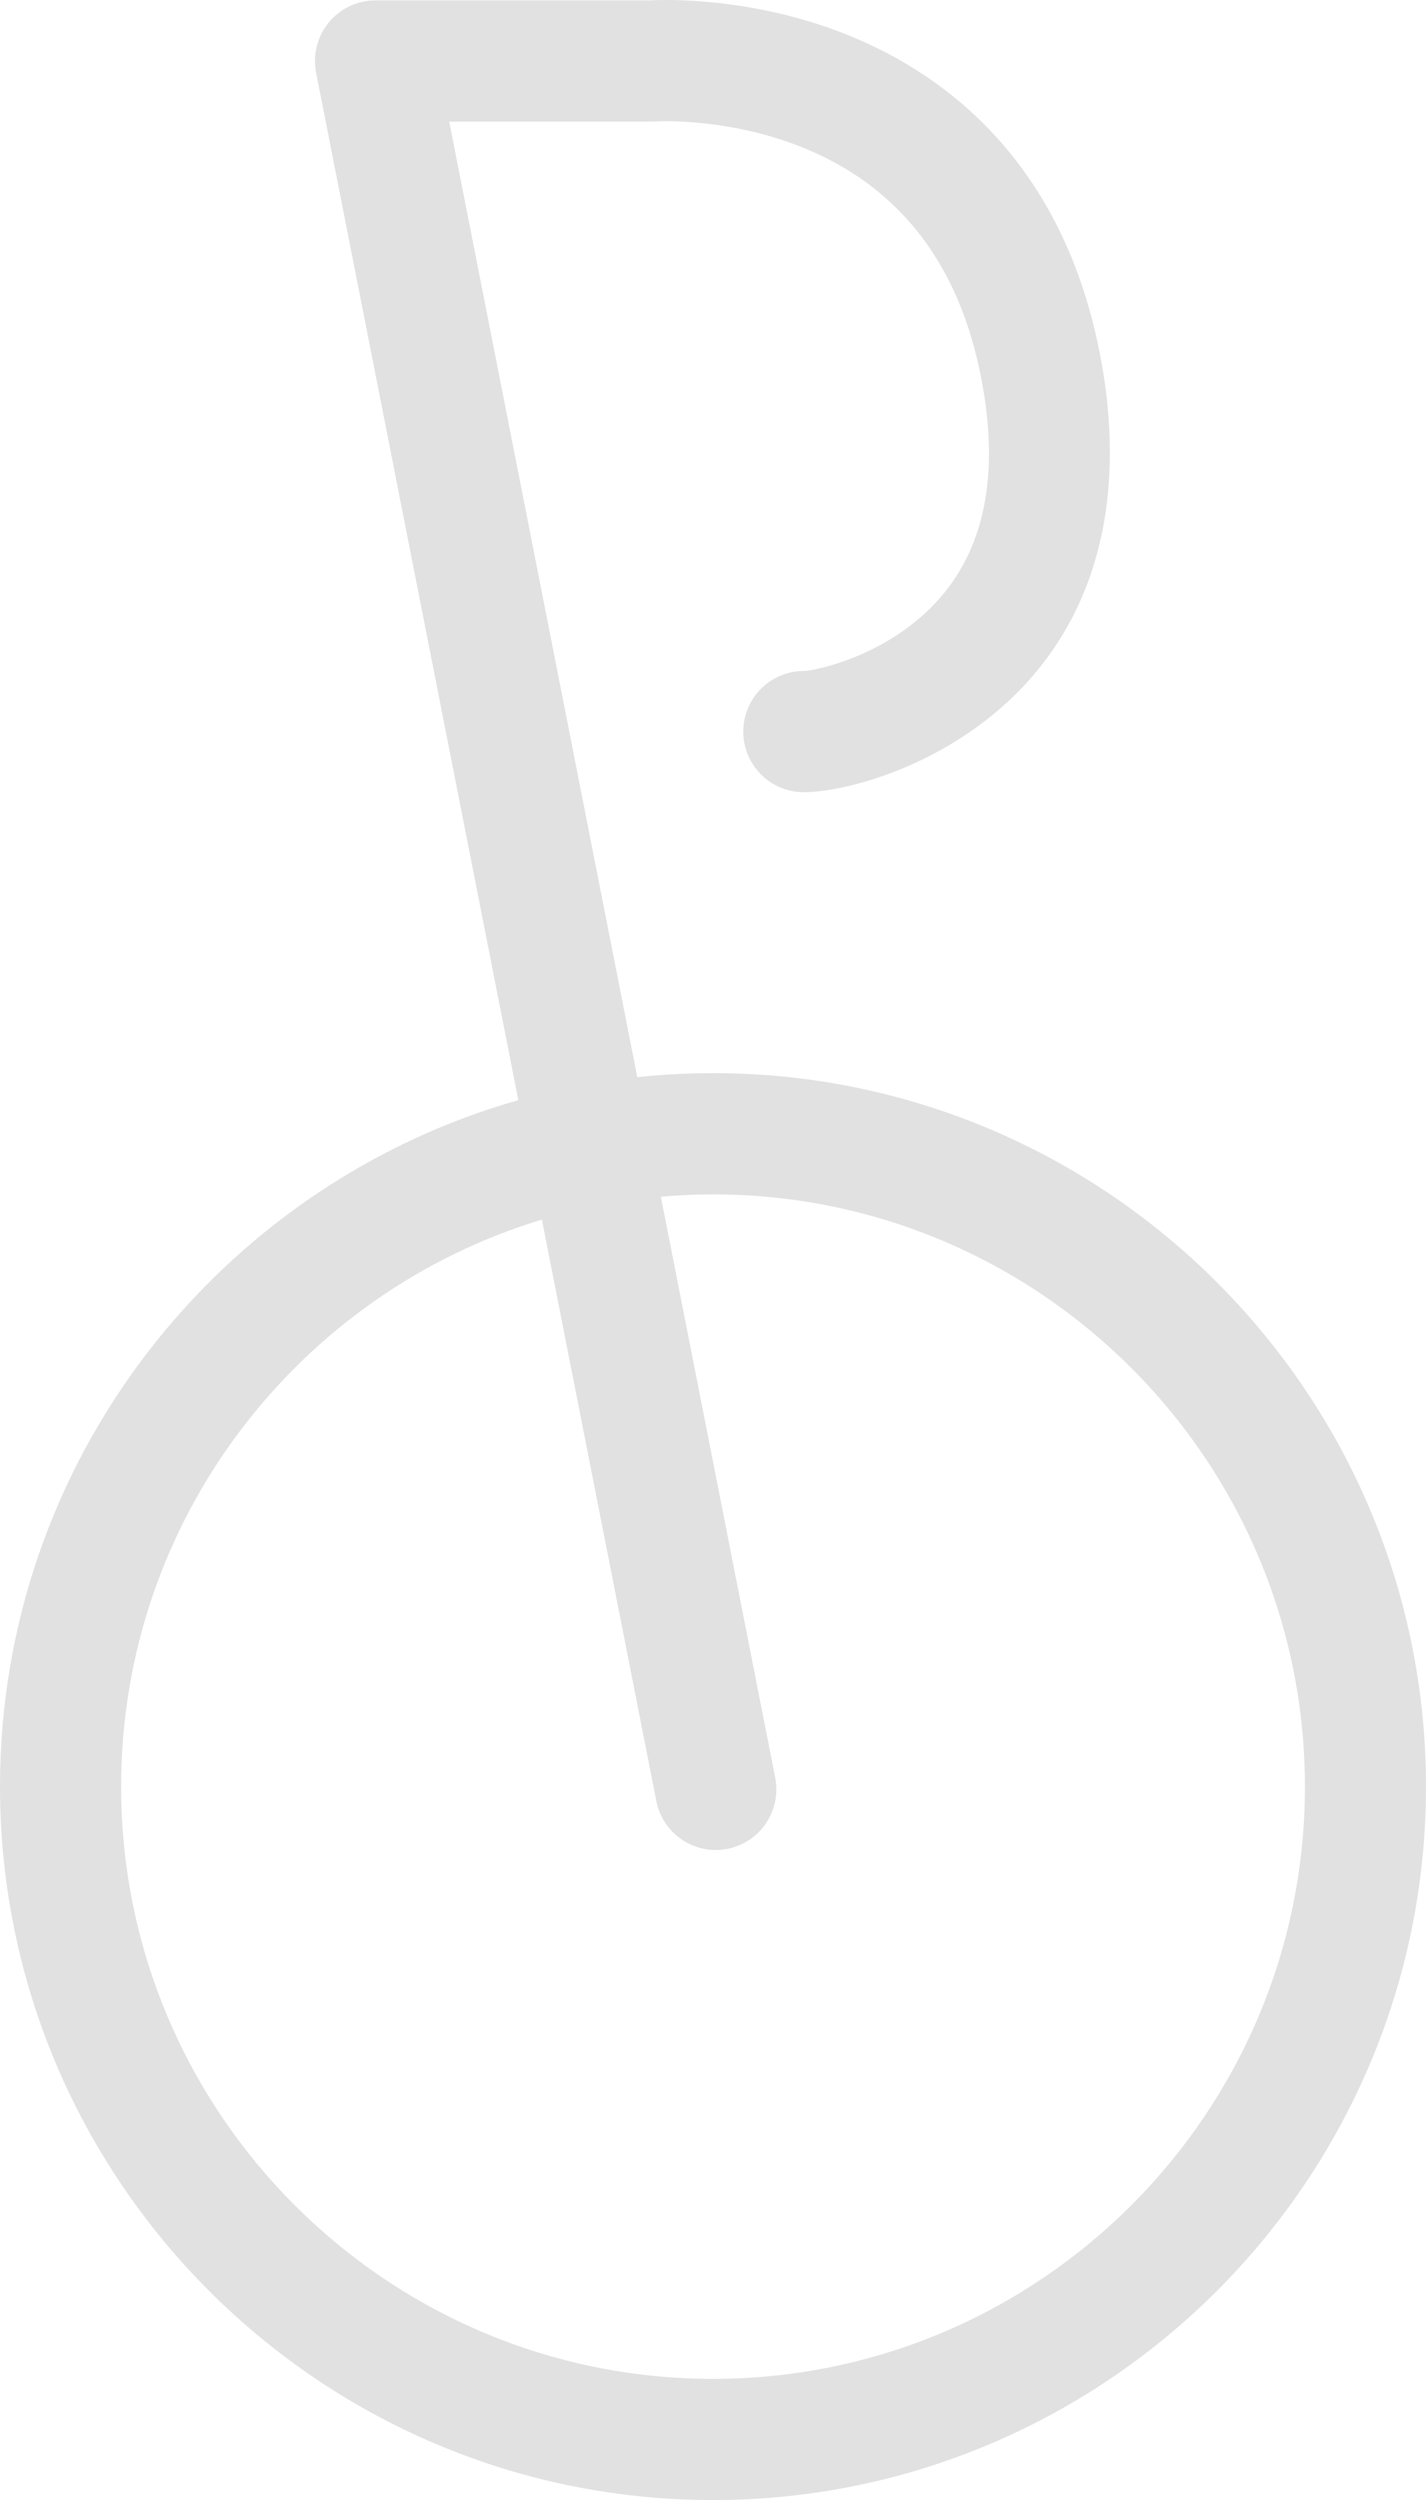 <?xml version="1.0" encoding="utf-8"?>
<!-- Generator: Adobe Illustrator 27.0.0, SVG Export Plug-In . SVG Version: 6.00 Build 0)  -->
<svg version="1.1" id="Calque_1" xmlns="http://www.w3.org/2000/svg" xmlns:xlink="http://www.w3.org/1999/xlink" x="0px" y="0px"
	 viewBox="0 0 259 453.78" style="enable-background:new 0 0 259 453.78;" xml:space="preserve">
<style type="text/css">
	.st0{fill:#FFFFFF;}
	.st1{fill:#E1E1E1;}
	.st2{fill:#0E0E0D;}
	.st3{fill:#FF812E;}
</style>
<path class="st1" d="M129.5,194.78c-4.64,0-9.23,0.25-13.75,0.73L81.59,22.07h36.73c0.24,0,0.53-0.01,0.77-0.03
	c0.13-0.01,12.82-0.77,26.39,4.61c17.14,6.8,28.02,20.25,32.32,39.98c3.72,17.07,1.75,30.68-5.88,40.45
	c-9.07,11.63-23.66,14.64-25.92,14.71c-6.08,0-11,4.92-11,11c0,6.08,4.92,11,11,11c8.03,0,29.04-5.5,42.73-22.5
	c15.29-18.99,14.19-42.75,10.57-59.35c-7.53-34.5-29.51-49.55-46.63-56.1C136.1-0.5,120.96-0.09,118,0.07H68.21
	c-3.29,0-6.41,1.47-8.5,4.01c-2.09,2.54-2.93,5.88-2.3,9.11l36.73,186.49C39.87,215.11,0,265.13,0,324.28
	c0,71.41,58.09,129.5,129.5,129.5S259,395.69,259,324.28S200.91,194.78,129.5,194.78z M129.5,431.78
	c-59.28,0-107.5-48.22-107.5-107.5c0-48.47,32.25-89.55,76.42-102.91l20.79,105.54c1.03,5.24,5.63,8.88,10.78,8.88
	c0.7,0,1.42-0.07,2.14-0.21c5.96-1.17,9.84-6.96,8.67-12.92l-20.77-105.45c3.12-0.27,6.28-0.42,9.48-0.42
	c59.28,0,107.5,48.22,107.5,107.5S188.78,431.78,129.5,431.78z"/>
</svg>
